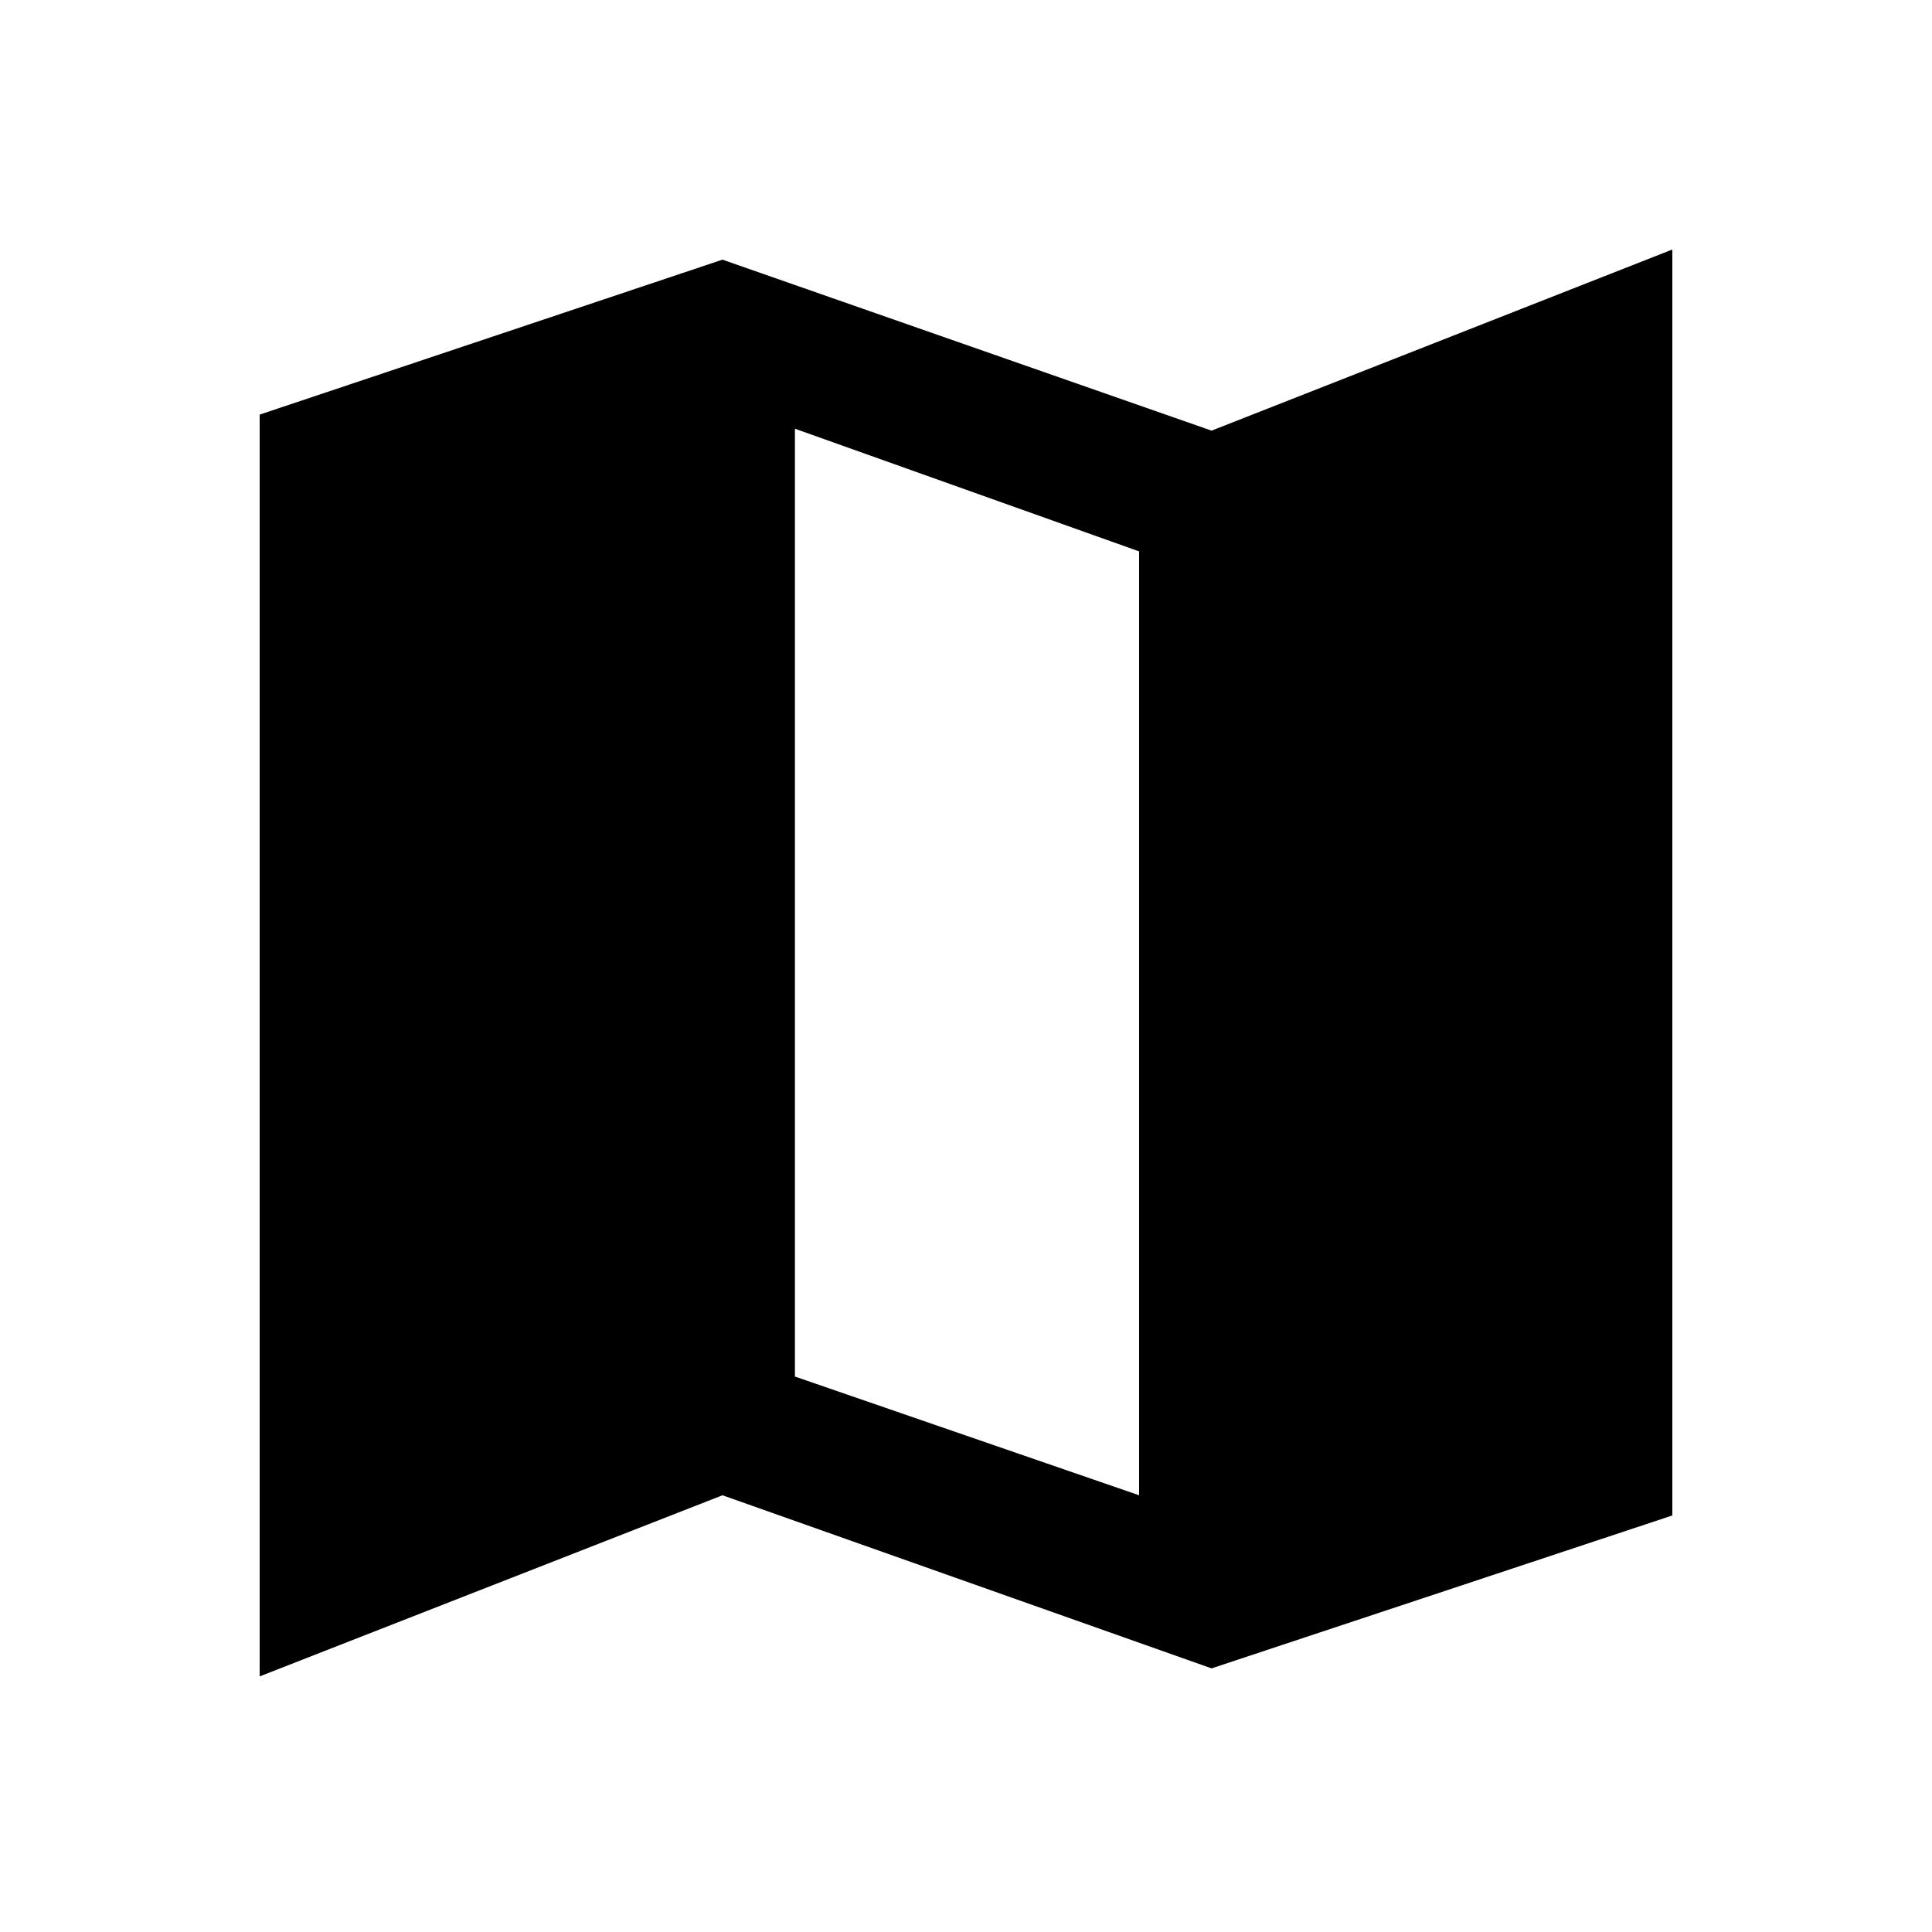 <svg xmlns="http://www.w3.org/2000/svg" height="20" width="20"><path d="m12.542 17.271-5.063-1.792-4.791 1.875V4.292l4.791-1.604 5.063 1.77 4.77-1.875v13.105Zm-.75-1.792V5.708l-3.563-1.27v9.812Z"/></svg>